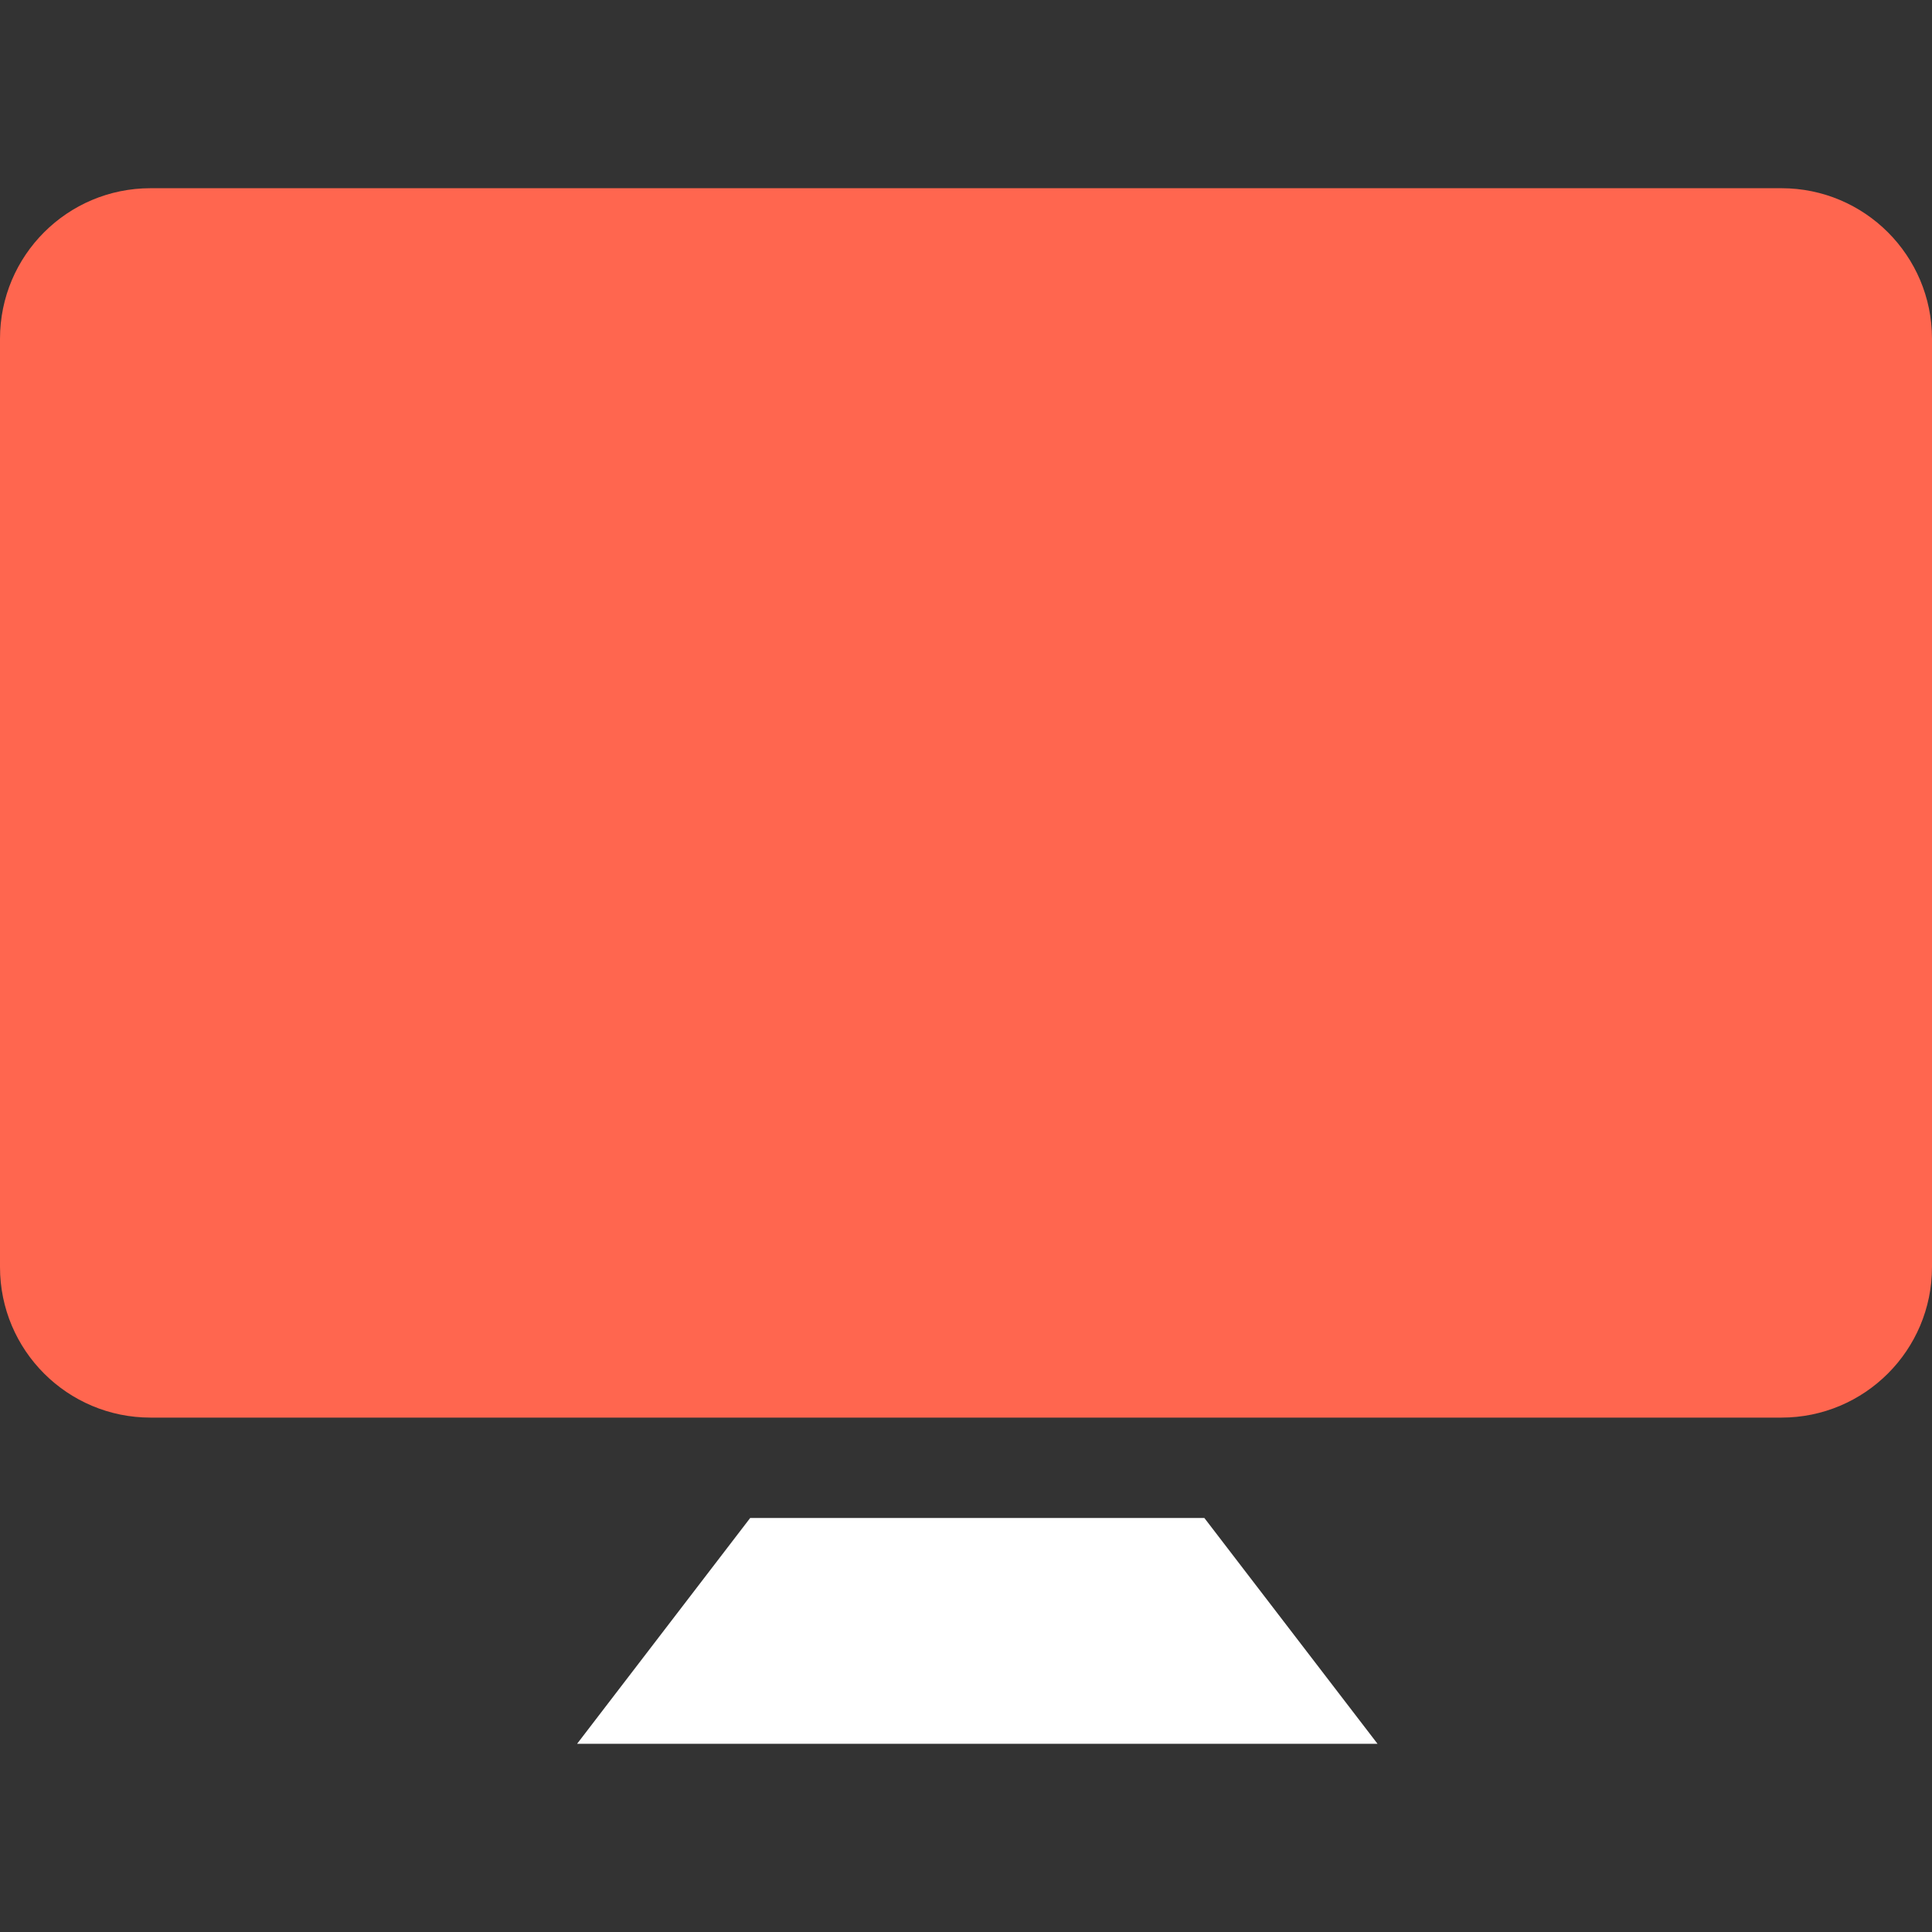 <svg width="24" height="24" viewBox="0 0 24 24" fill="none" xmlns="http://www.w3.org/2000/svg">
<rect x="0" y="0" width="24" height="24" fill="#333333" stroke="none"/>
<path d="M9.319 18.857L7.169 21.662H17.112L14.961 18.857H9.319Z" fill="white"/>
<path d="M22.13 2.338H1.87C0.837 2.338 0 3.175 0 4.208V15.74C0 16.773 0.837 17.61 1.87 17.61H22.13C23.163 17.61 24 16.773 24 15.74V4.208C24 3.175 23.163 2.338 22.13 2.338Z" fill="#FF664F"/>
</svg>
